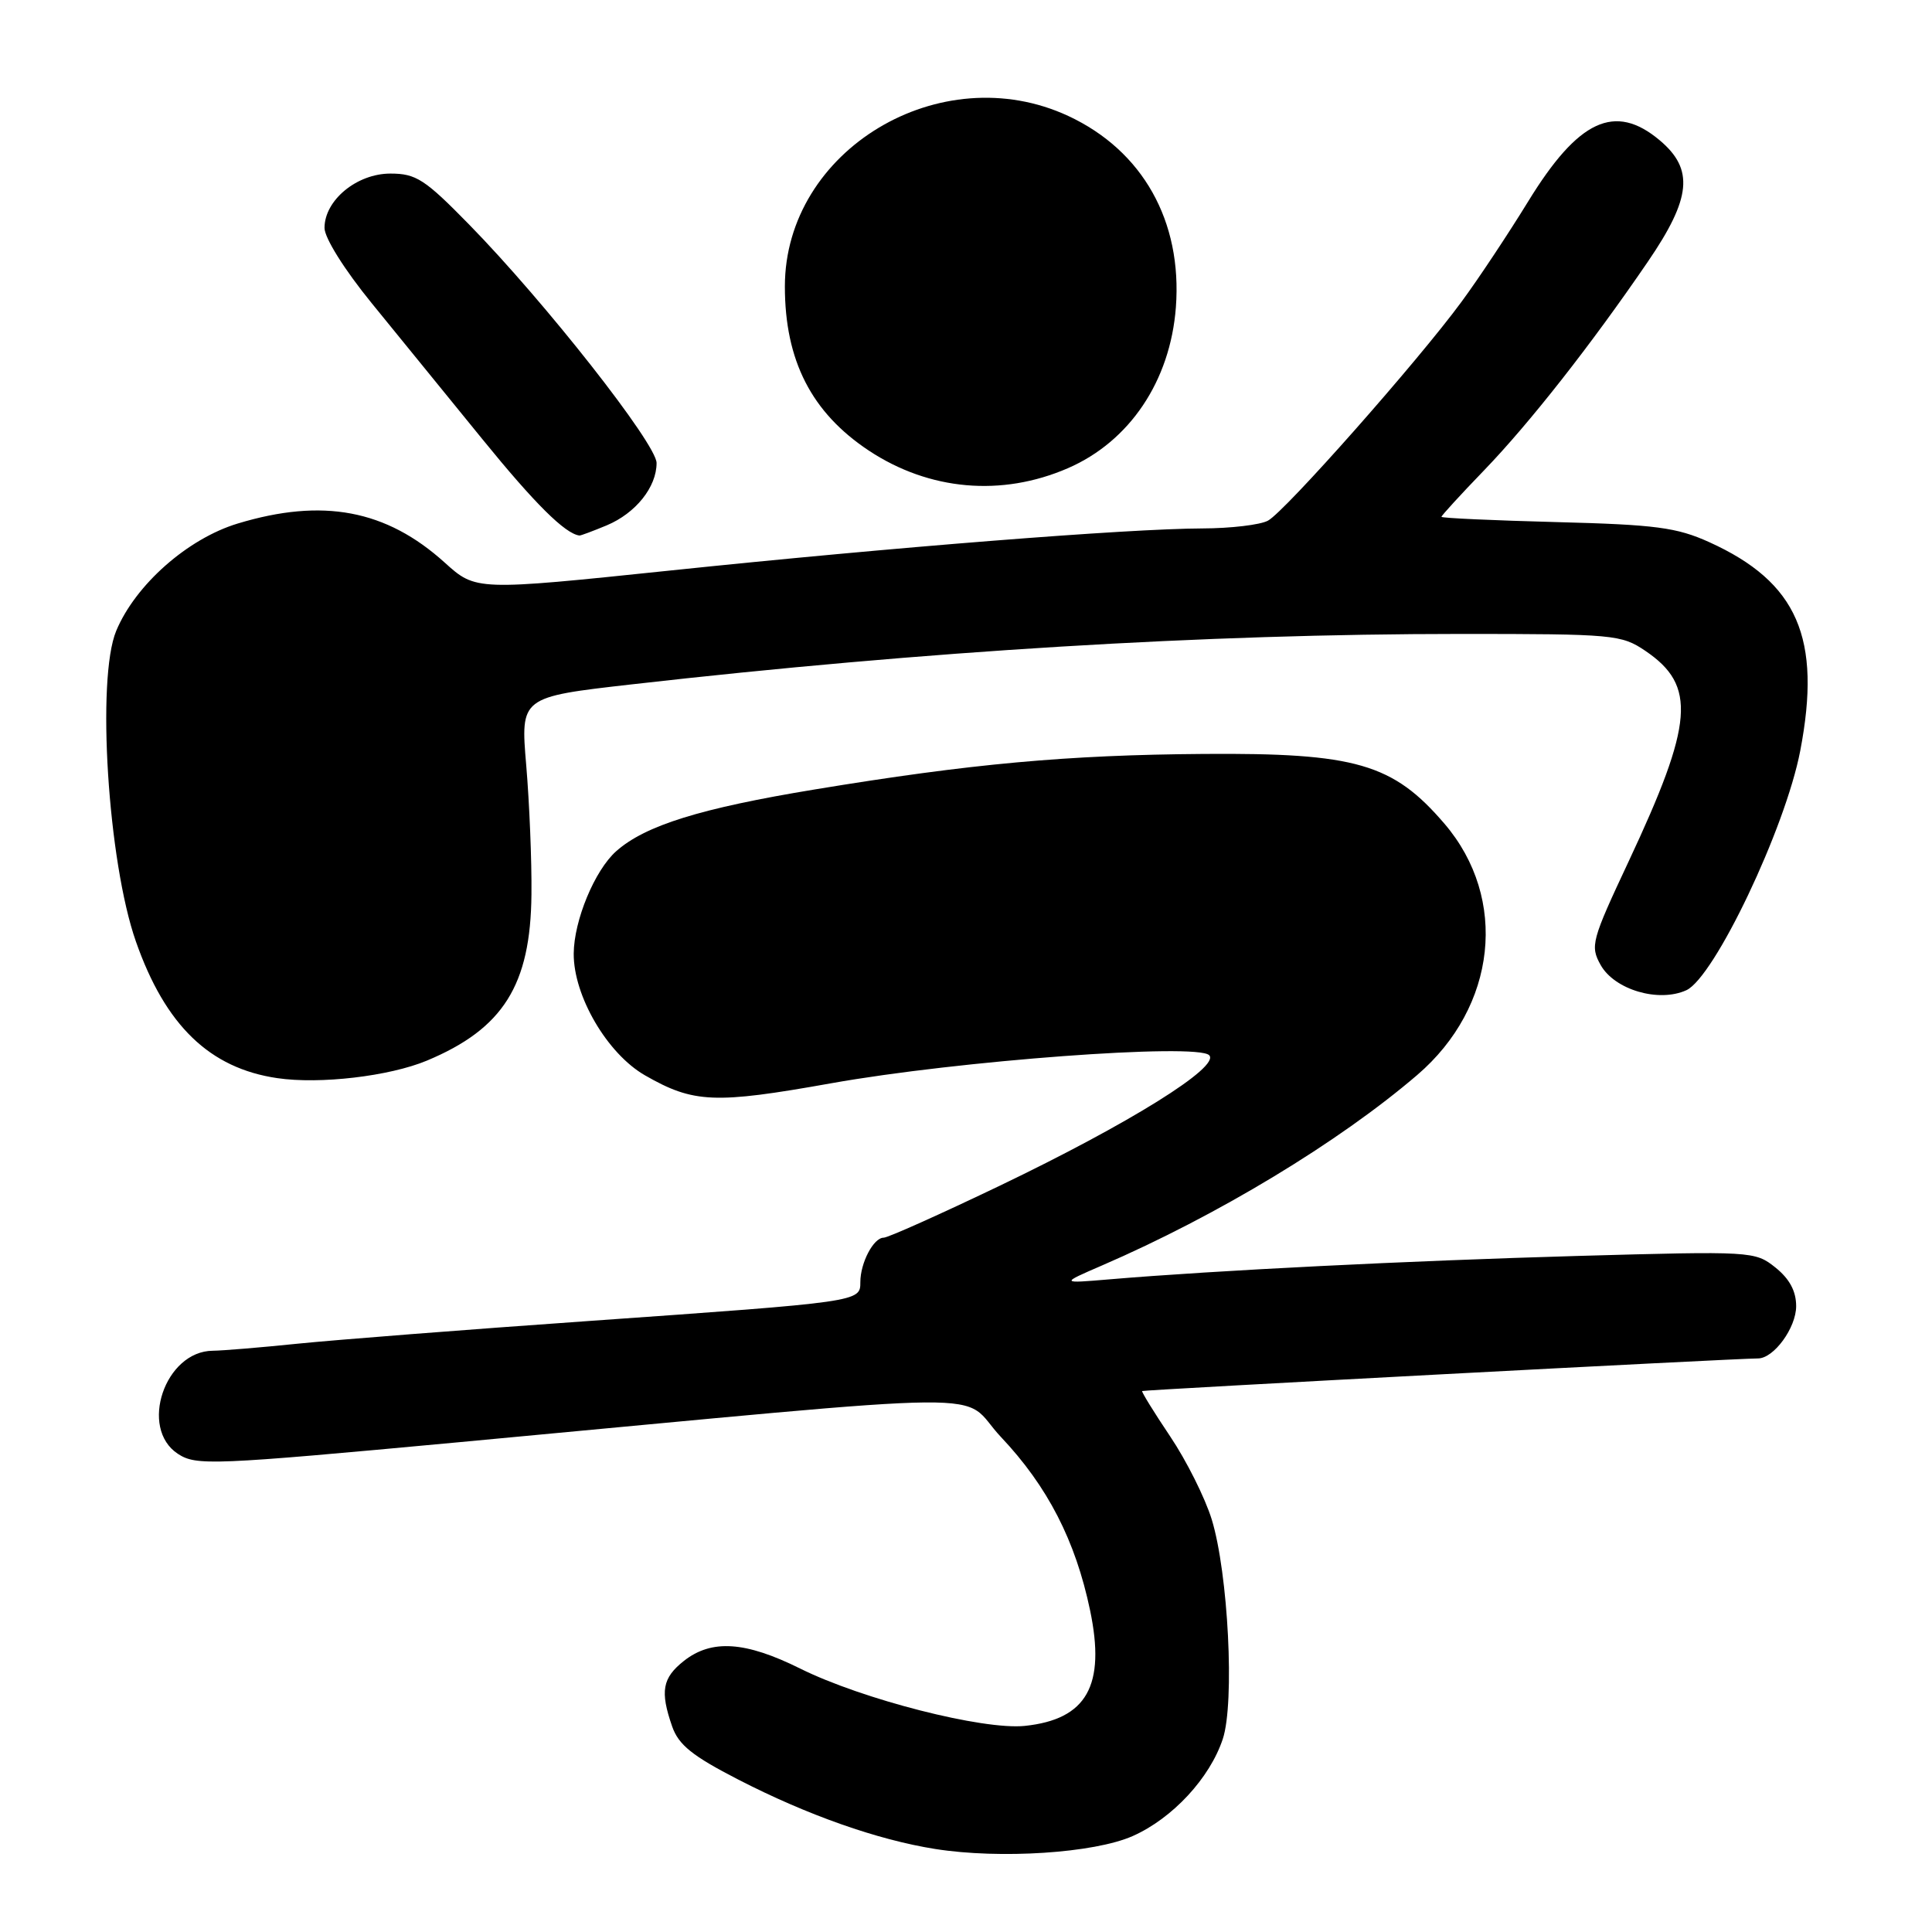 <?xml version="1.0" encoding="UTF-8" standalone="no"?>
<!DOCTYPE svg PUBLIC "-//W3C//DTD SVG 1.1//EN" "http://www.w3.org/Graphics/SVG/1.1/DTD/svg11.dtd" >
<svg xmlns="http://www.w3.org/2000/svg" xmlns:xlink="http://www.w3.org/1999/xlink" version="1.1" viewBox="0 0 256 256">
 <g >
 <path fill="currentColor"
d=" M 150.08 243.29 C 155.35 240.96 160.32 235.60 162.03 230.41 C 163.62 225.60 162.75 208.47 160.56 201.33 C 159.68 198.48 157.21 193.54 155.06 190.34 C 152.91 187.14 151.24 184.43 151.34 184.32 C 151.51 184.16 229.96 180.00 232.94 180.00 C 235.04 180.00 238.00 175.94 238.00 173.07 C 238.00 171.08 237.12 169.45 235.25 167.95 C 232.54 165.79 232.18 165.77 209.00 166.42 C 186.61 167.06 161.07 168.33 147.00 169.52 C 140.50 170.07 140.50 170.07 146.00 167.69 C 161.31 161.07 177.38 151.36 187.78 142.45 C 198.33 133.42 199.89 119.07 191.41 109.16 C 184.58 101.18 179.65 99.75 159.50 99.90 C 141.43 100.03 128.60 101.20 108.00 104.60 C 92.80 107.10 85.49 109.38 81.65 112.79 C 78.80 115.32 76.05 121.96 76.02 126.36 C 75.99 131.97 80.46 139.61 85.45 142.48 C 91.90 146.18 94.66 146.30 110.13 143.54 C 126.93 140.54 158.59 138.19 160.22 139.82 C 161.74 141.34 149.66 148.87 132.42 157.14 C 124.55 160.91 117.66 164.00 117.09 164.00 C 115.75 164.00 114.00 167.33 114.00 169.89 C 114.00 172.50 114.01 172.50 78.00 175.04 C 61.77 176.18 44.45 177.54 39.50 178.04 C 34.55 178.55 29.47 178.97 28.20 178.98 C 21.85 179.03 18.39 189.24 23.57 192.64 C 26.01 194.23 28.02 194.15 60.82 191.10 C 135.46 184.15 126.80 184.23 132.64 190.42 C 138.81 196.95 142.51 204.14 144.44 213.37 C 146.53 223.36 144.00 227.83 135.79 228.69 C 130.26 229.26 114.28 225.19 106.02 221.09 C 98.75 217.48 94.30 217.19 90.63 220.07 C 87.76 222.34 87.44 224.10 89.07 228.78 C 89.92 231.21 91.75 232.68 97.82 235.80 C 106.97 240.51 116.28 243.79 123.92 245.00 C 132.54 246.36 144.97 245.55 150.08 243.29 Z  M 56.56 140.54 C 66.68 136.31 70.31 130.54 70.42 118.50 C 70.47 114.10 70.15 106.42 69.73 101.43 C 68.96 92.36 68.96 92.36 83.73 90.68 C 122.59 86.26 159.73 84.00 193.50 84.00 C 213.84 84.00 214.84 84.09 218.03 86.25 C 224.81 90.85 224.42 95.77 215.80 114.15 C 210.88 124.63 210.69 125.35 212.09 127.86 C 213.93 131.15 219.78 132.88 223.45 131.21 C 227.16 129.51 236.57 109.76 238.54 99.49 C 241.41 84.55 238.18 77.14 226.49 71.84 C 222.18 69.89 219.42 69.52 206.25 69.18 C 197.86 68.96 191.00 68.65 191.00 68.48 C 191.00 68.32 193.53 65.55 196.63 62.34 C 202.67 56.08 210.84 45.67 218.34 34.69 C 224.11 26.25 224.49 22.43 219.92 18.59 C 213.99 13.60 209.13 15.86 202.48 26.71 C 199.85 30.99 195.88 36.98 193.65 40.00 C 187.89 47.85 170.25 67.80 168.01 68.99 C 166.98 69.55 163.06 70.01 159.32 70.02 C 149.42 70.05 118.35 72.51 88.78 75.60 C 63.06 78.28 63.06 78.28 58.92 74.54 C 51.17 67.54 42.77 65.96 31.50 69.37 C 24.86 71.38 17.95 77.48 15.40 83.59 C 12.76 89.91 14.30 114.21 18.01 124.76 C 21.91 135.88 27.78 141.55 36.75 142.86 C 42.39 143.69 51.59 142.61 56.56 140.54 Z  M 80.40 69.61 C 84.23 68.00 87.00 64.55 87.00 61.35 C 87.00 58.83 72.18 39.98 62.16 29.75 C 56.29 23.75 55.13 23.00 51.73 23.00 C 47.28 23.00 43.00 26.53 43.00 30.20 C 43.00 31.53 45.64 35.74 49.25 40.17 C 52.69 44.39 59.28 52.49 63.90 58.17 C 70.85 66.72 74.88 70.73 76.78 70.96 C 76.94 70.98 78.57 70.37 80.40 69.61 Z  M 141.50 62.04 C 149.69 58.49 155.07 50.47 155.81 40.72 C 156.67 29.31 151.41 19.96 141.56 15.37 C 124.62 7.49 104.00 19.89 104.00 37.96 C 104.00 47.78 107.53 54.67 115.13 59.71 C 123.13 65.00 132.72 65.85 141.50 62.04 Z "/>
</g>
</svg>